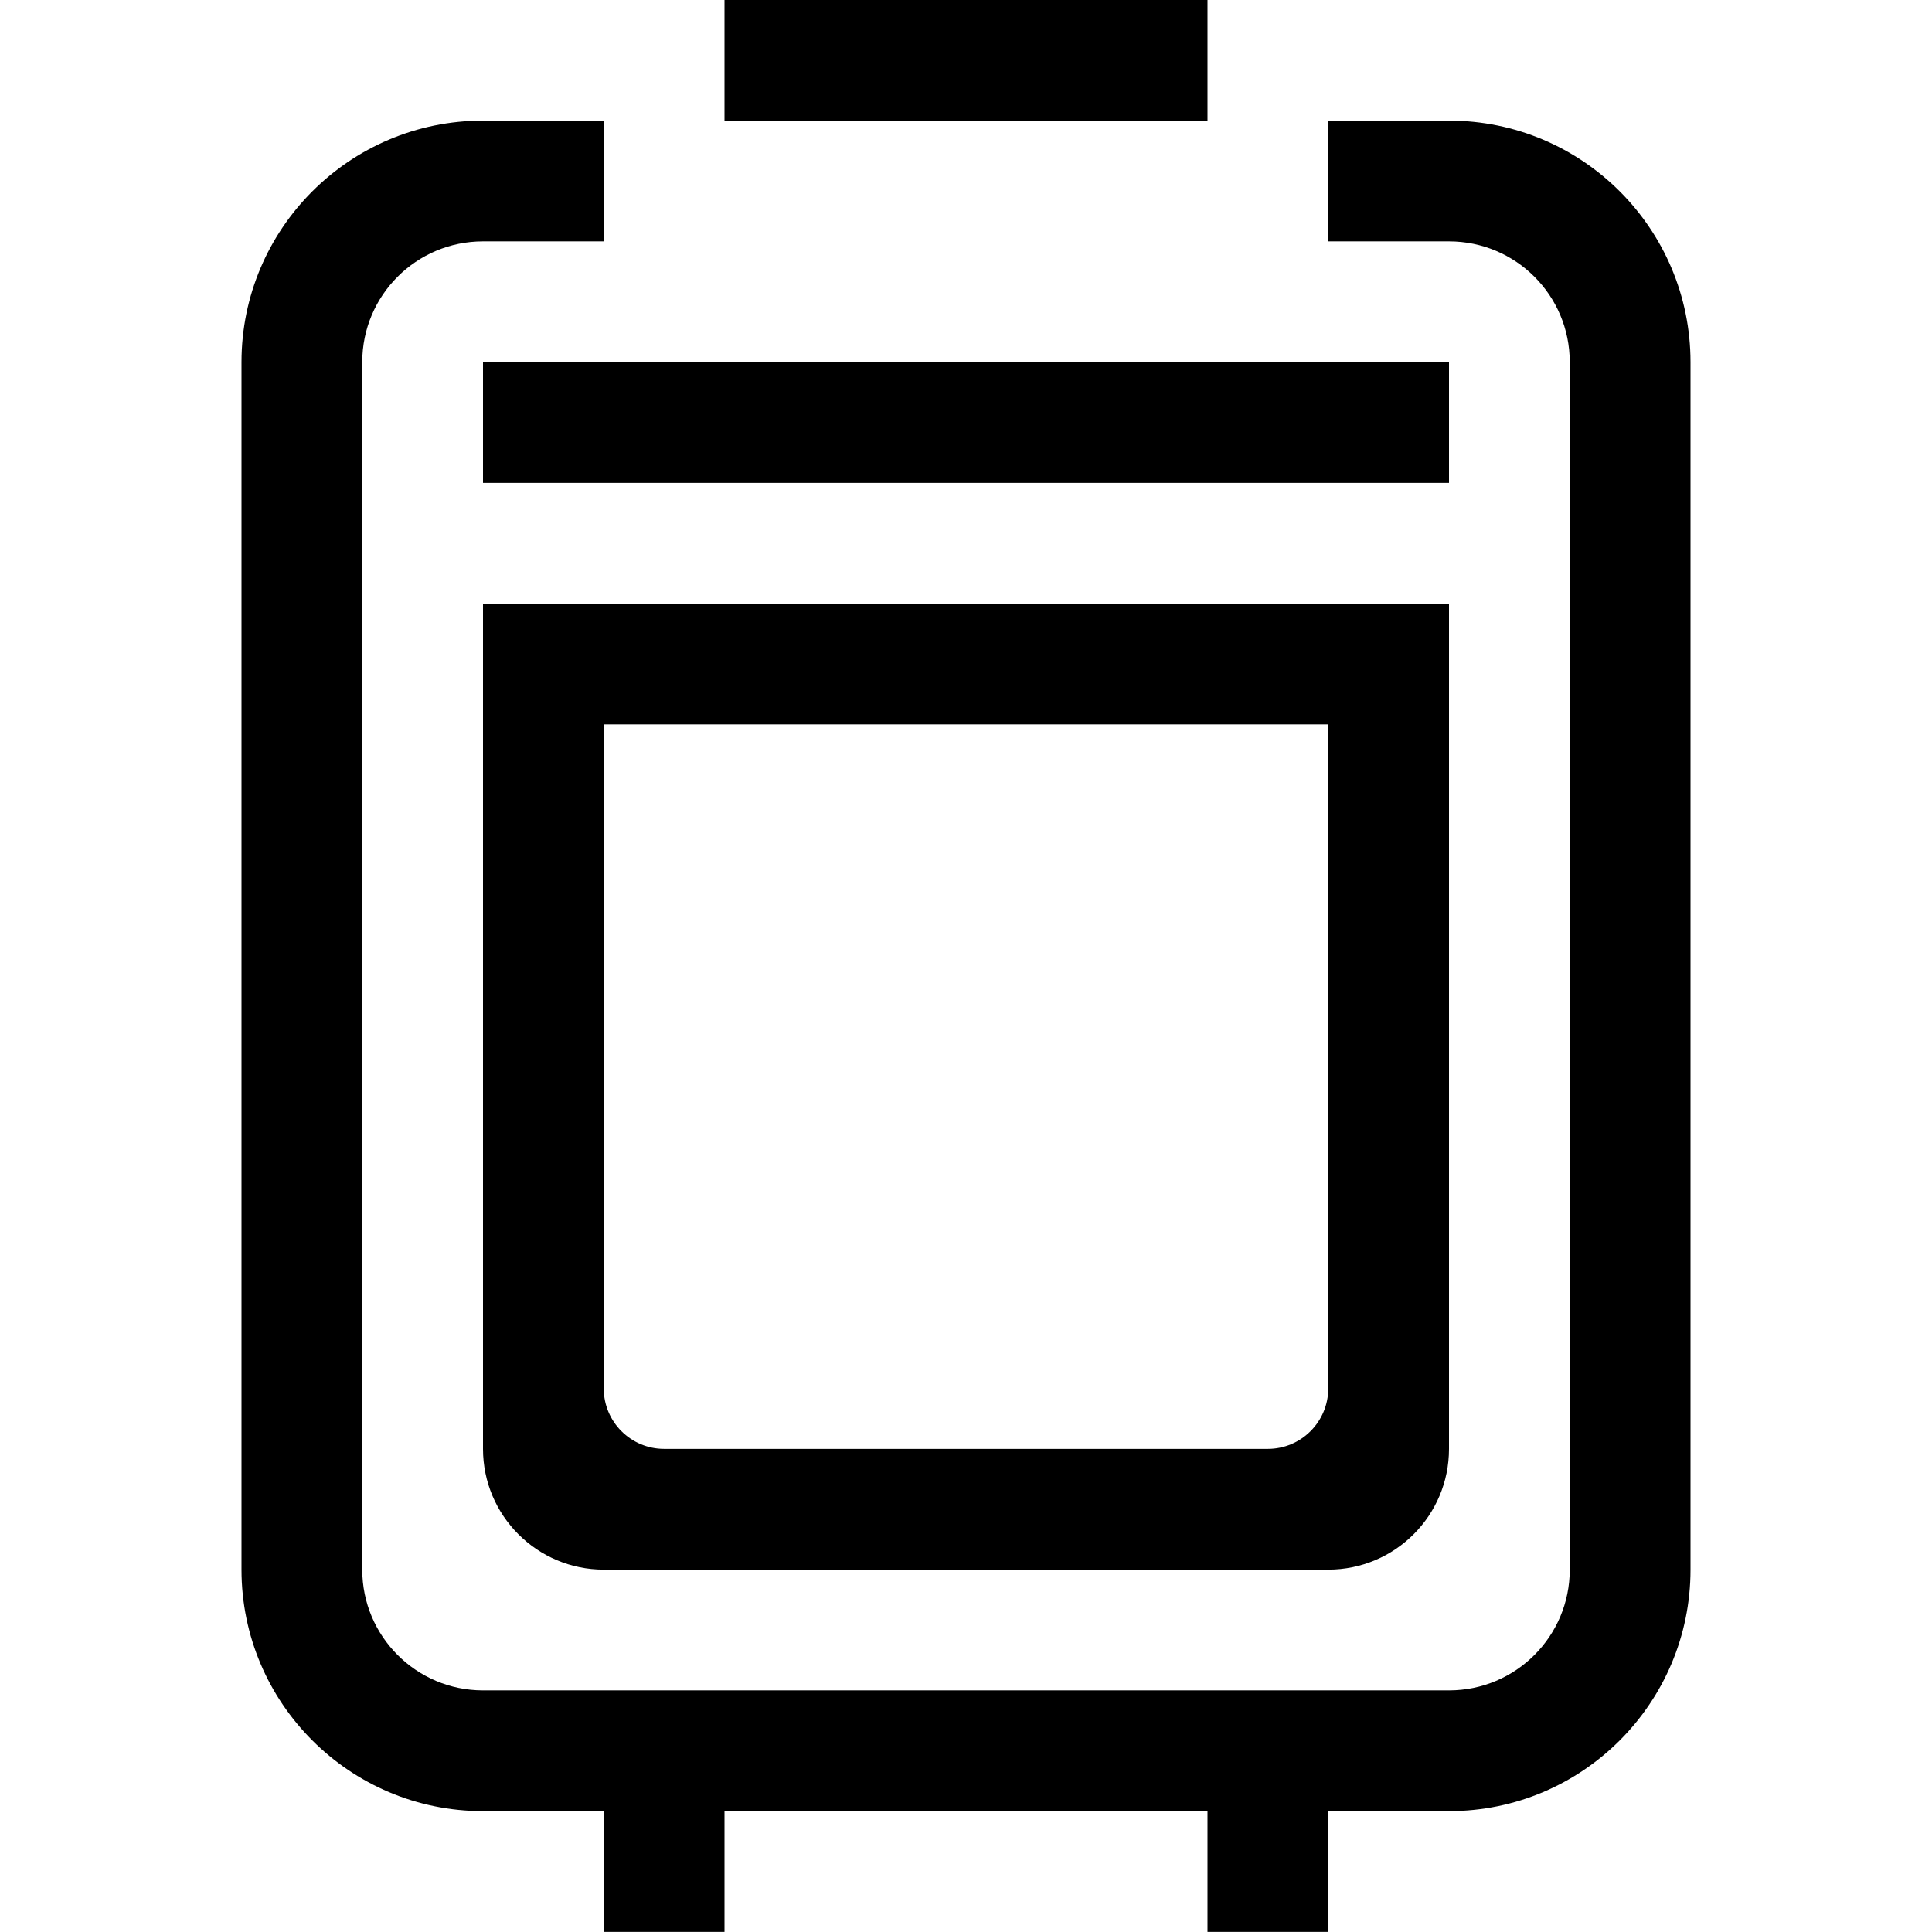 <?xml version="1.0" encoding="iso-8859-1"?>
<!-- Generator: Adobe Illustrator 16.0.0, SVG Export Plug-In . SVG Version: 6.00 Build 0)  -->
<!DOCTYPE svg PUBLIC "-//W3C//DTD SVG 1.1//EN" "http://www.w3.org/Graphics/SVG/1.1/DTD/svg11.dtd">
<svg version="1.1" xmlns="http://www.w3.org/2000/svg" xmlns:xlink="http://www.w3.org/1999/xlink" x="0px" y="0px" width="16px"
	 height="16px" viewBox="0 0 16 16" style="enable-background:new 0 0 16 16;" xml:space="preserve">
<g id="_x35_9-ecommerce_-_suitcase" style="enable-background:new    ;">
	<path d="M10-0.001H6v1h4V-0.001z M12,2.999H4v1h8V2.999z M12,0.999h-1v1h1c0.553,0,1,0.447,1,1v10c0,0.552-0.447,1-1,1H4
		c-0.552,0-1-0.448-1-1v-10c0-0.553,0.448-1,1-1h1v-1H4c-1.104,0-2,0.896-2,2v10c0,1.104,0.896,2,2,2h1v1h1v-1h4v1h1v-1h1
		c1.105,0,2-0.896,2-2v-10C14,1.895,13.105,0.999,12,0.999z M4,4.999v1v6c0,0.552,0.448,1,1,1h6c0.553,0,1-0.448,1-1v-6v-1h-1H5H4z
		 M10.5,5.999H11v0.5v0.5v4.5c0,0.276-0.225,0.5-0.5,0.5h-5c-0.276,0-0.5-0.224-0.5-0.5v-4.5v-0.5v-0.5h0.5H10.5z"/>
</g>
<g id="Layer_1">
</g>
</svg>
